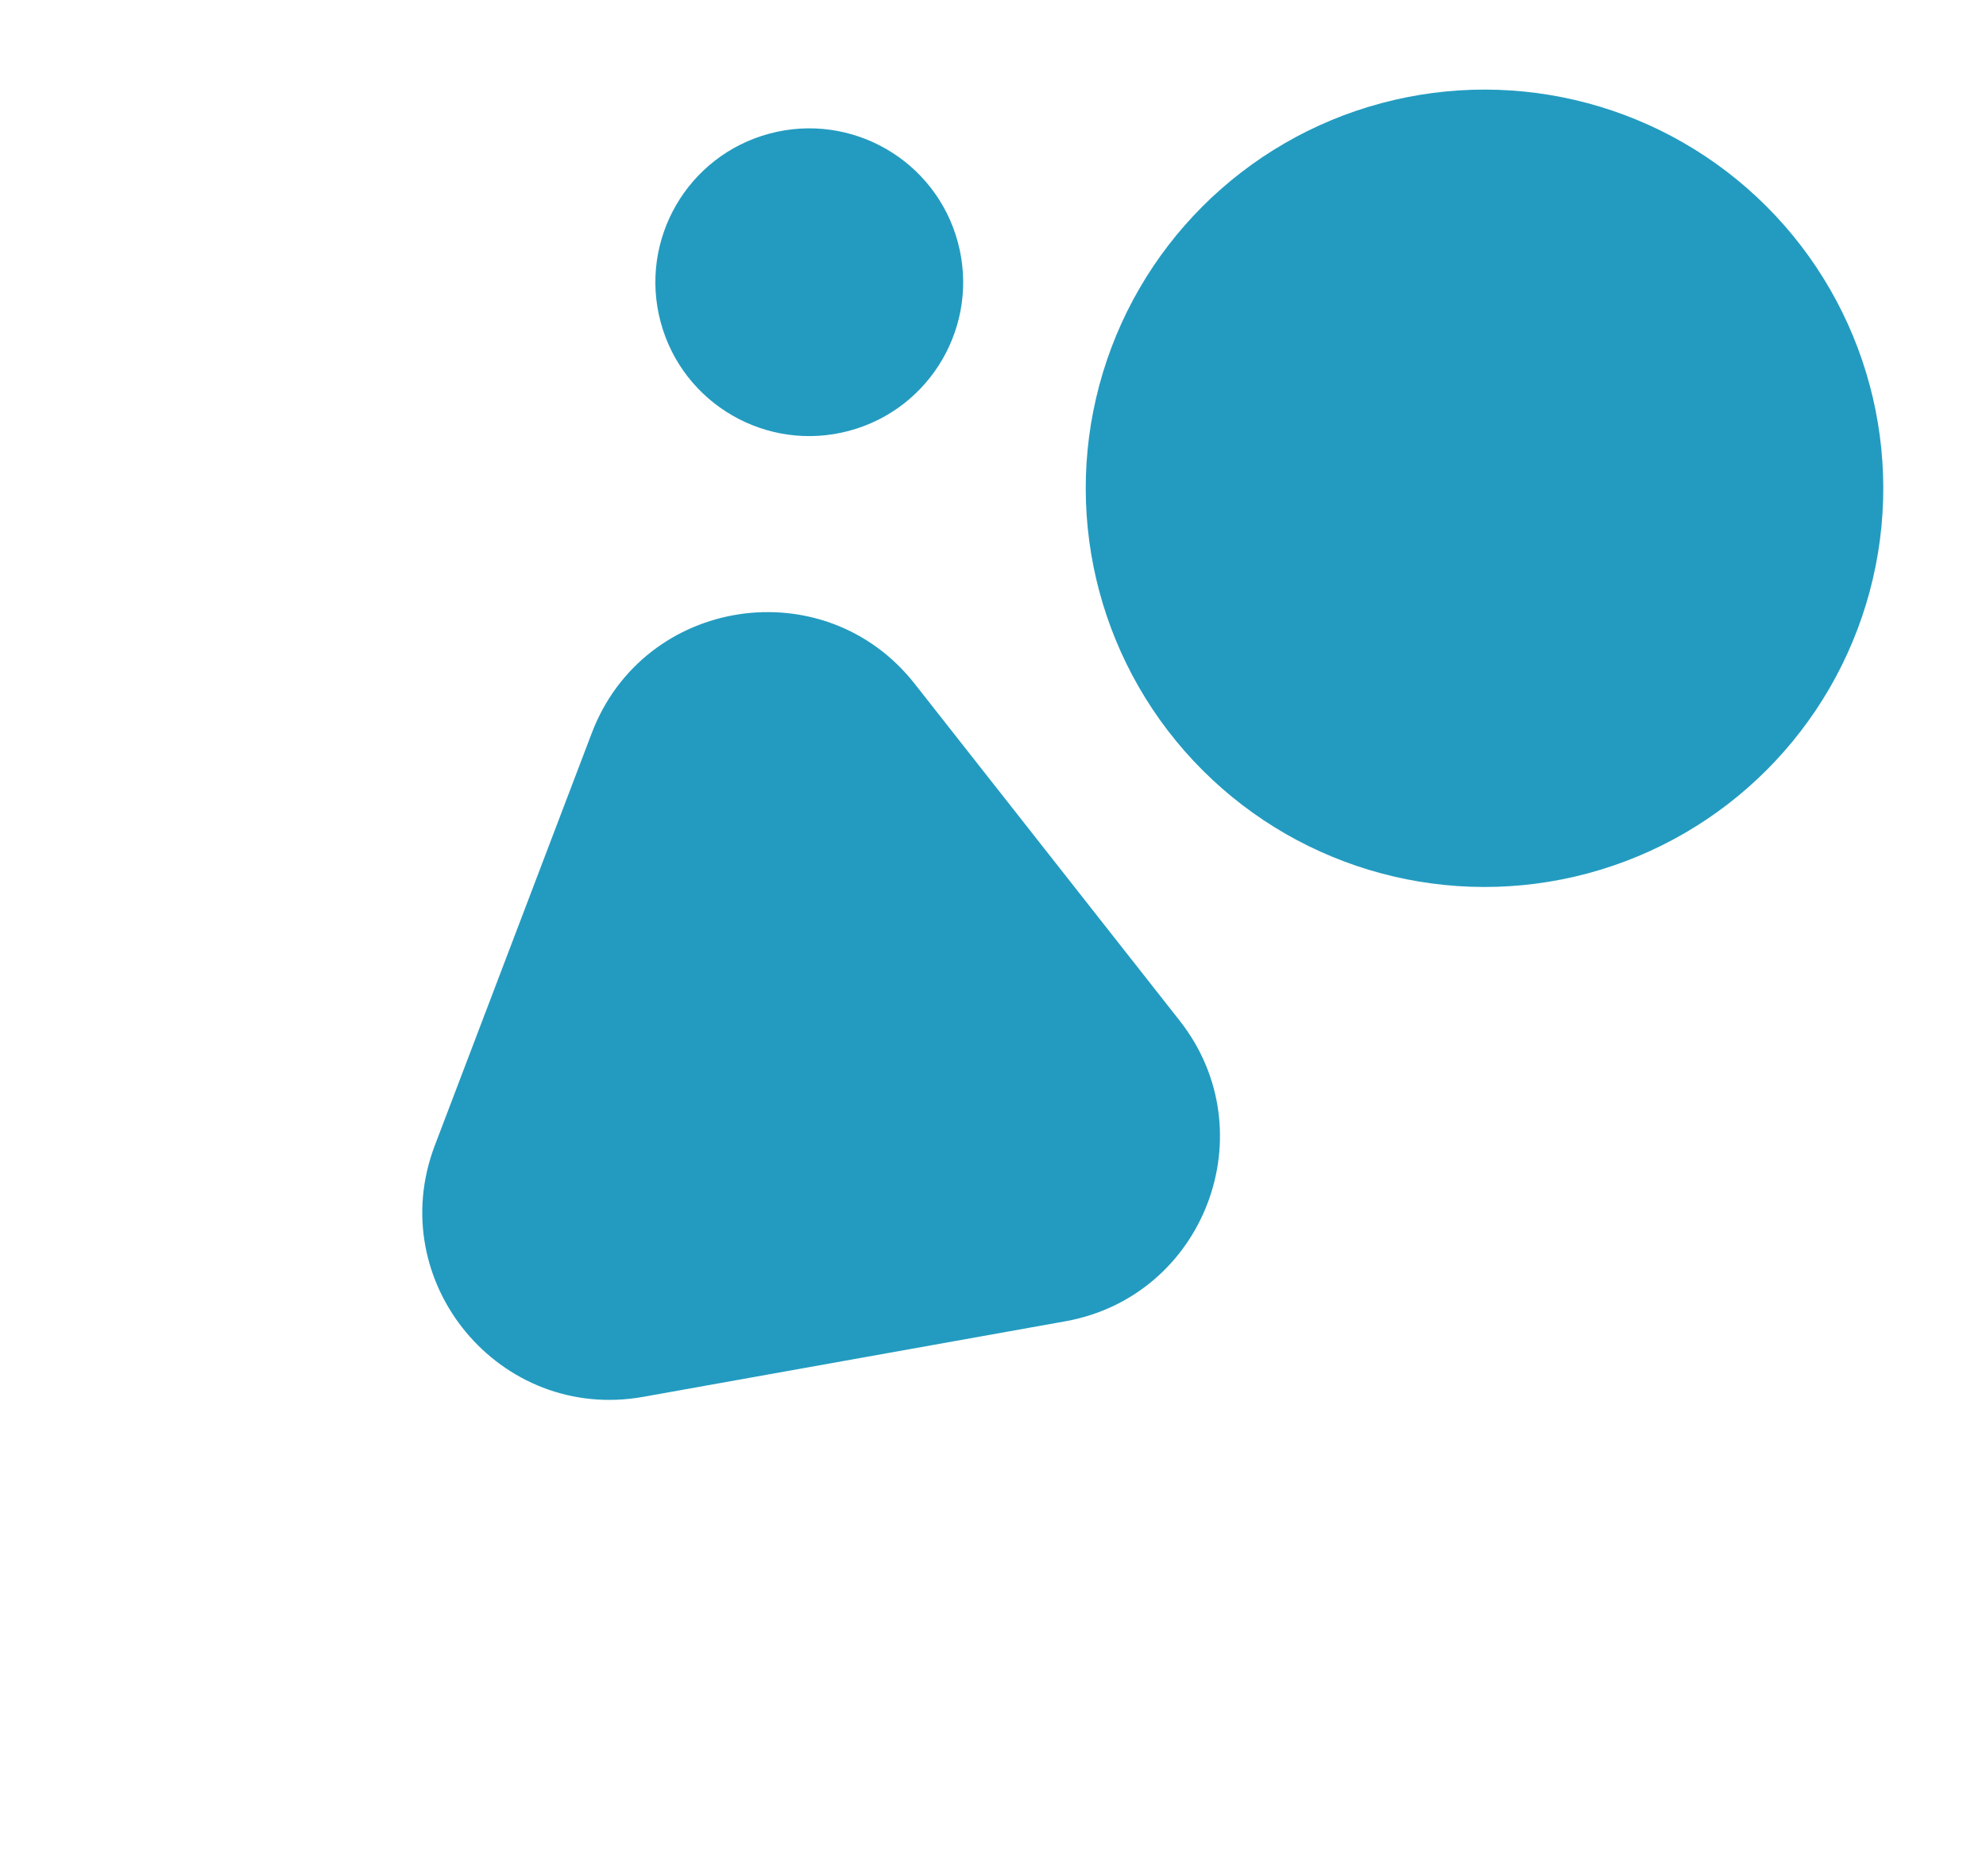<svg width="127" height="120" viewBox="0 0 127 120" fill="none" xmlns="http://www.w3.org/2000/svg">
<circle cx="94.931" cy="31.231" r="25.5" transform="rotate(75 94.931 31.231)" fill="#239BC0"/>
<circle cx="51.751" cy="18.051" r="9.84" transform="rotate(75 51.751 18.051)" fill="#239BC0"/>
<path d="M75.436 65.281C81.034 72.399 77.032 82.916 68.118 84.512L41.136 89.342C31.952 90.986 24.488 81.981 27.806 73.262L37.843 46.886C41.161 38.166 52.724 36.402 58.491 43.735L75.436 65.281Z" fill="#239BC0"/>
</svg>
